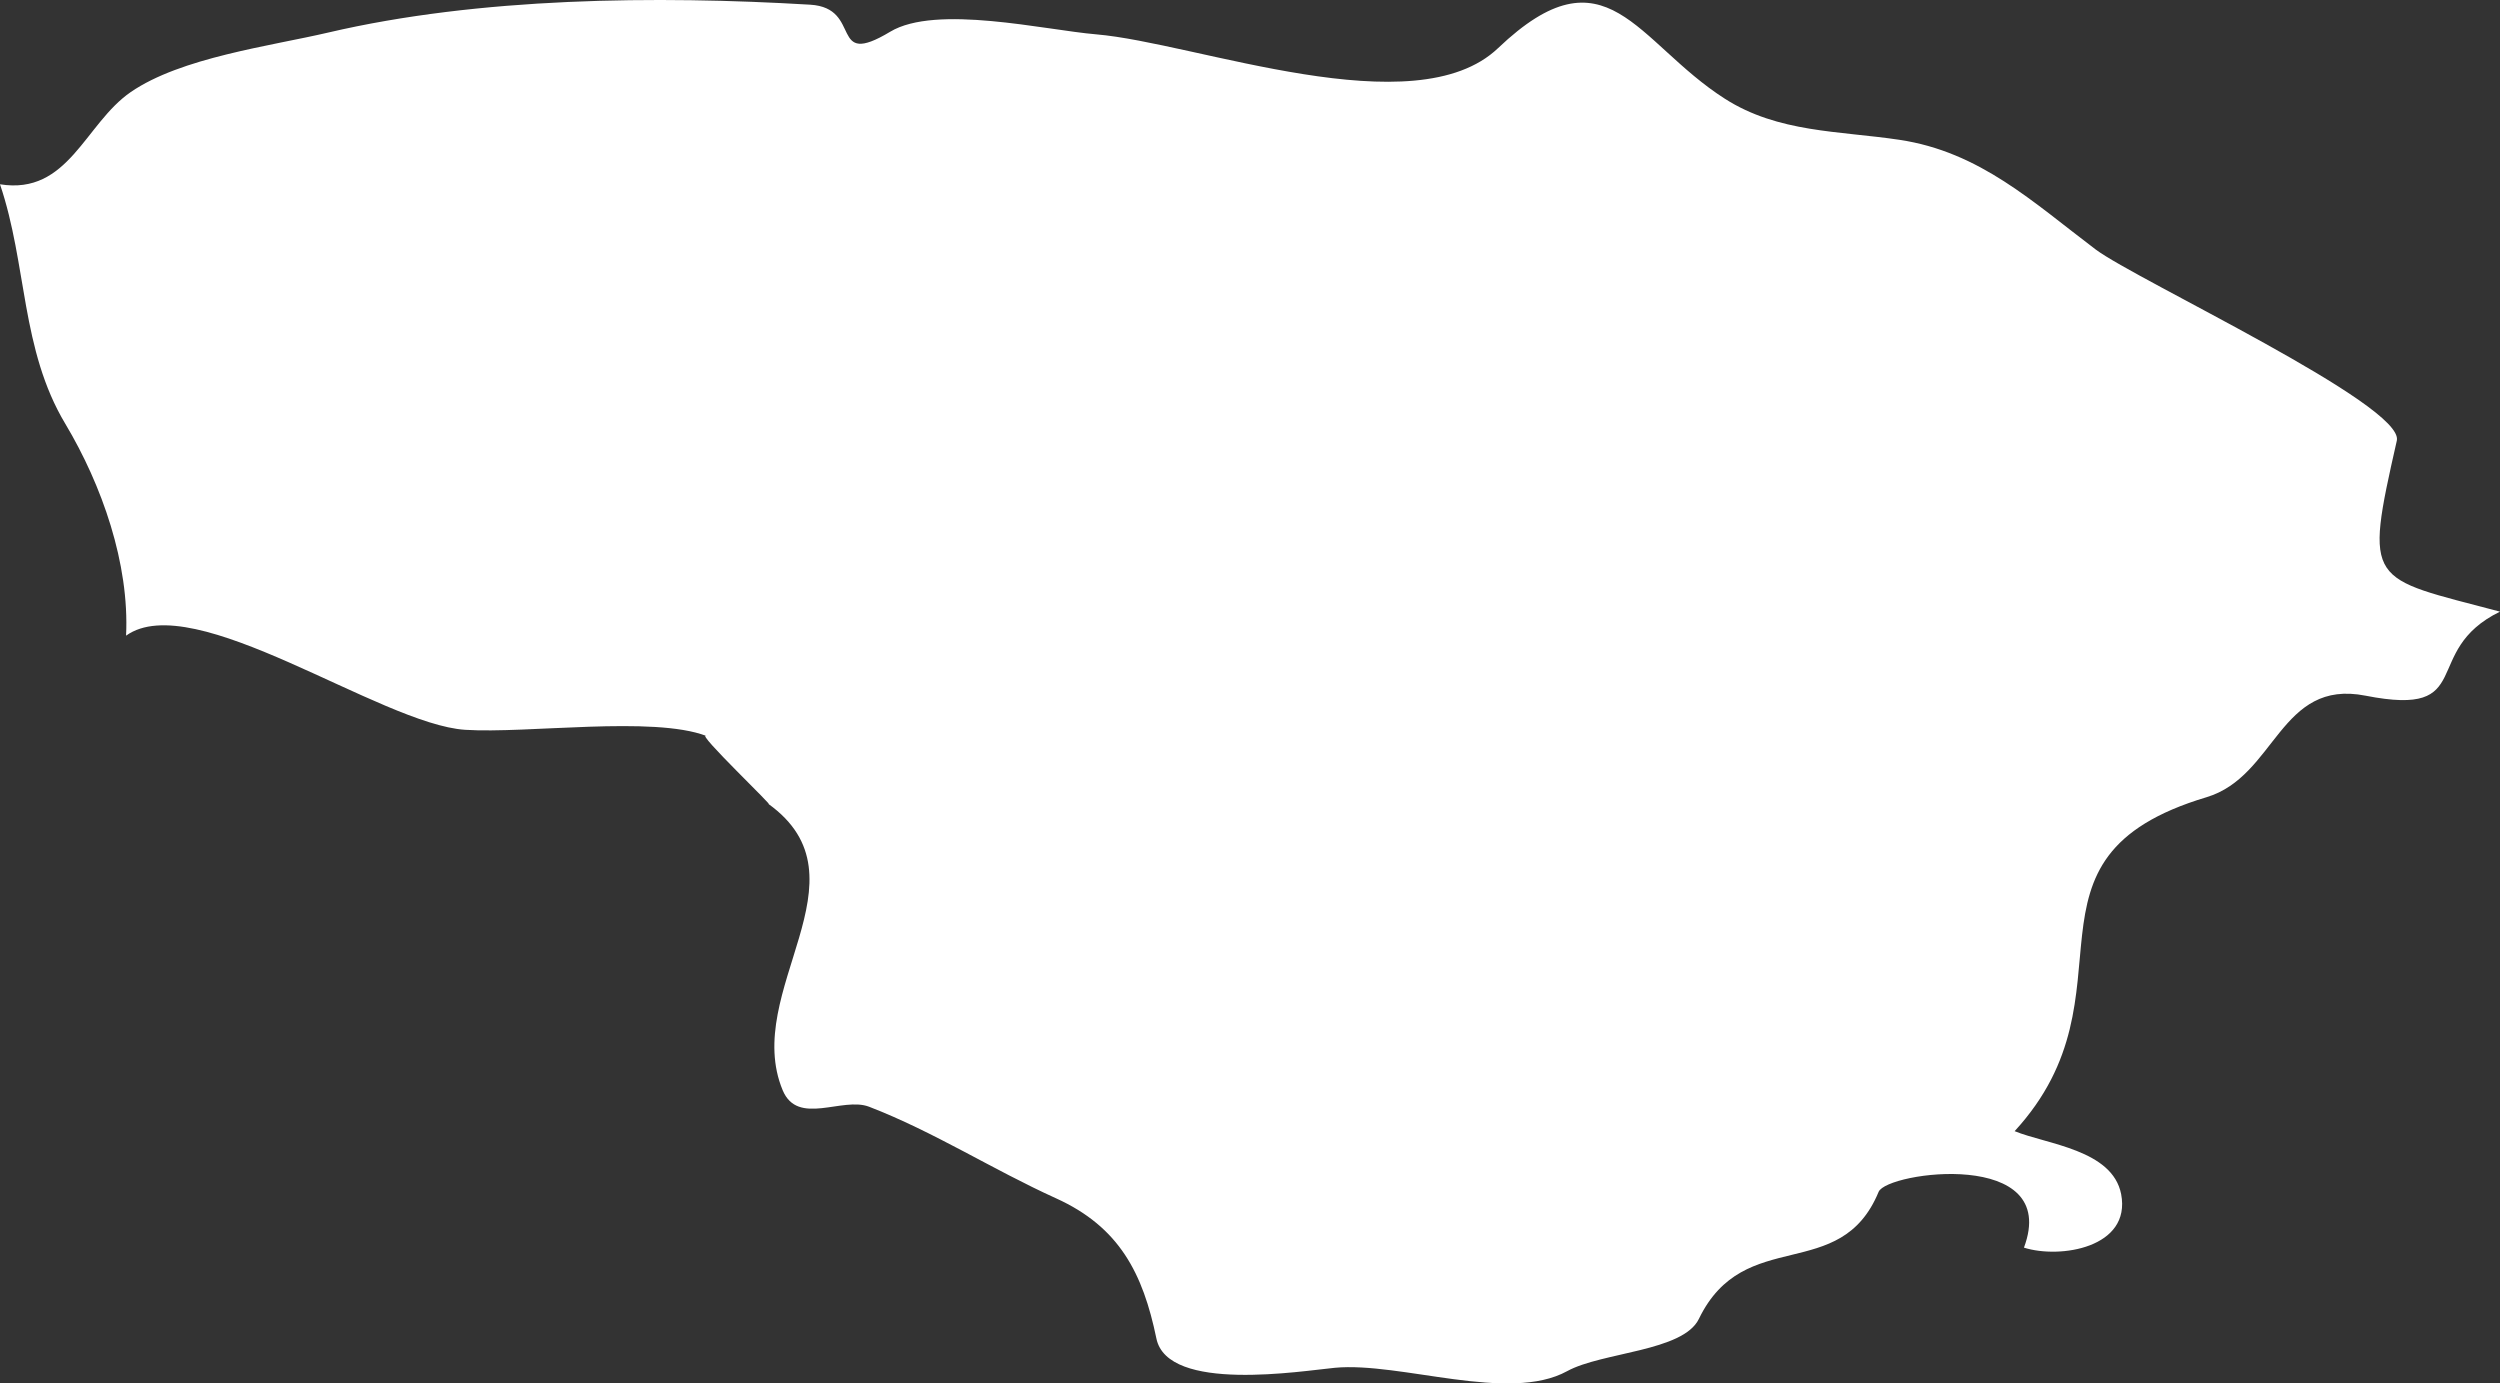 <?xml version="1.0" encoding="UTF-8" standalone="no"?>
<!-- Created with Inkscape (http://www.inkscape.org/) -->

<svg
   xmlns:dc="http://purl.org/dc/elements/1.1/"
   xmlns:cc="http://creativecommons.org/ns#"
   xmlns:rdf="http://www.w3.org/1999/02/22-rdf-syntax-ns#"
   xmlns:svg="http://www.w3.org/2000/svg"
   xmlns="http://www.w3.org/2000/svg"
   xmlns:sodipodi="http://sodipodi.sourceforge.net/DTD/sodipodi-0.dtd"
   xmlns:inkscape="http://www.inkscape.org/namespaces/inkscape"
   width="432.8mm"
   height="239.5mm"
   viewBox="0 0 432.8 239.5"
   version="1.1"
   id="svg7070"
   inkscape:version="0.92.4 (5da689c313, 2019-01-14)"
   sodipodi:docname="lithuania.svg">
  <rect x="0" y="0" width="432.8" height="239.5" fill="#333333" stroke="none"/>
  <defs
     id="defs7064" />
  <sodipodi:namedview
     id="base"
     pagecolor="#ffffff"
     bordercolor="#666666"
     borderopacity="1.0"
     inkscape:pageopacity="0.0"
     inkscape:pageshadow="2"
     inkscape:zoom="1.4"
     inkscape:cx="-2.4444524"
     inkscape:cy="-96.483198"
     inkscape:document-units="mm"
     inkscape:current-layer="layer1"
     showgrid="false"
     inkscape:window-width="958"
     inkscape:window-height="1008"
     inkscape:window-x="-7"
     inkscape:window-y="0"
     inkscape:window-maximized="0" />
  <g
     inkscape:label="Layer 1"
     inkscape:groupmode="layer"
     id="layer1"
     transform="translate(-158.025,196.416)">
    <path
       inkscape:connector-curvature="0"
       style="fill:#ffffff;stroke-width:26.458"
       d="m 158.025,-164.512 c 11.852,1.905 14.683,-10.478 22.62,-15.956 8.729,-6.007 24.181,-7.965 34.234,-10.32 26.059,-6.086 56.749,-6.404 83.417,-4.815 9.209,0.56 3.1,11.14 13.837,4.683 7.959,-4.789 26.827,-0.29 35.663,0.45 17.355,1.482 55.188,16.114 69.58,2.381 18.784,-17.887 23.89,-1.032 39.288,8.785 9.209,5.875 19.737,5.53 30.187,7.092 13.942,2.09 23.122,10.796 33.996,18.999 6.989,5.239 53.494,26.937 52.118,33.076 -5.71,25.191 -4.95,23.55 17.859,29.609 -13.996,6.854 -3.76,18.39 -23.255,14.553 -14.921,-2.963 -15.504,13.945 -27.541,17.57 -35.213,10.531 -11.191,33.843 -33.23,57.816 5.56,2.275 16.933,3.202 18.441,10.902 1.77,9.288 -10.609,11.246 -16.827,9.261 6.43,-17.226 -23.704,-13.151 -25.16,-9.658 -6.64,16.088 -23.228,5.715 -31.113,21.989 -2.73,5.662 -16.773,5.741 -22.805,9.05 -10.106,5.556 -28.837,-1.64 -40.213,-0.58 -5.61,0.53 -28.97,4.392 -30.902,-5.08 -2.33,-11.272 -6.4,-19.29 -17.382,-24.264 -10.926,-4.948 -21.165,-11.537 -32.356,-15.85 -4.63,-1.773 -12.329,3.387 -14.948,-2.831 -7.169,-17.173 15.53,-36.674 -2.51,-49.614 1.59,1.111 -12.725,-12.516 -10.715,-11.749 -9.229,-3.519 -31.007,-0.37 -41.748,-1.058 -14.657,-0.95 -47.013,-24.688 -58.707,-16.3 0.6,-12.463 -4.18,-26.064 -10.503,-36.648 -7.749,-12.913 -6.61,-27.598 -11.323,-41.49 z"
       id="lt" />
  </g>
</svg>
